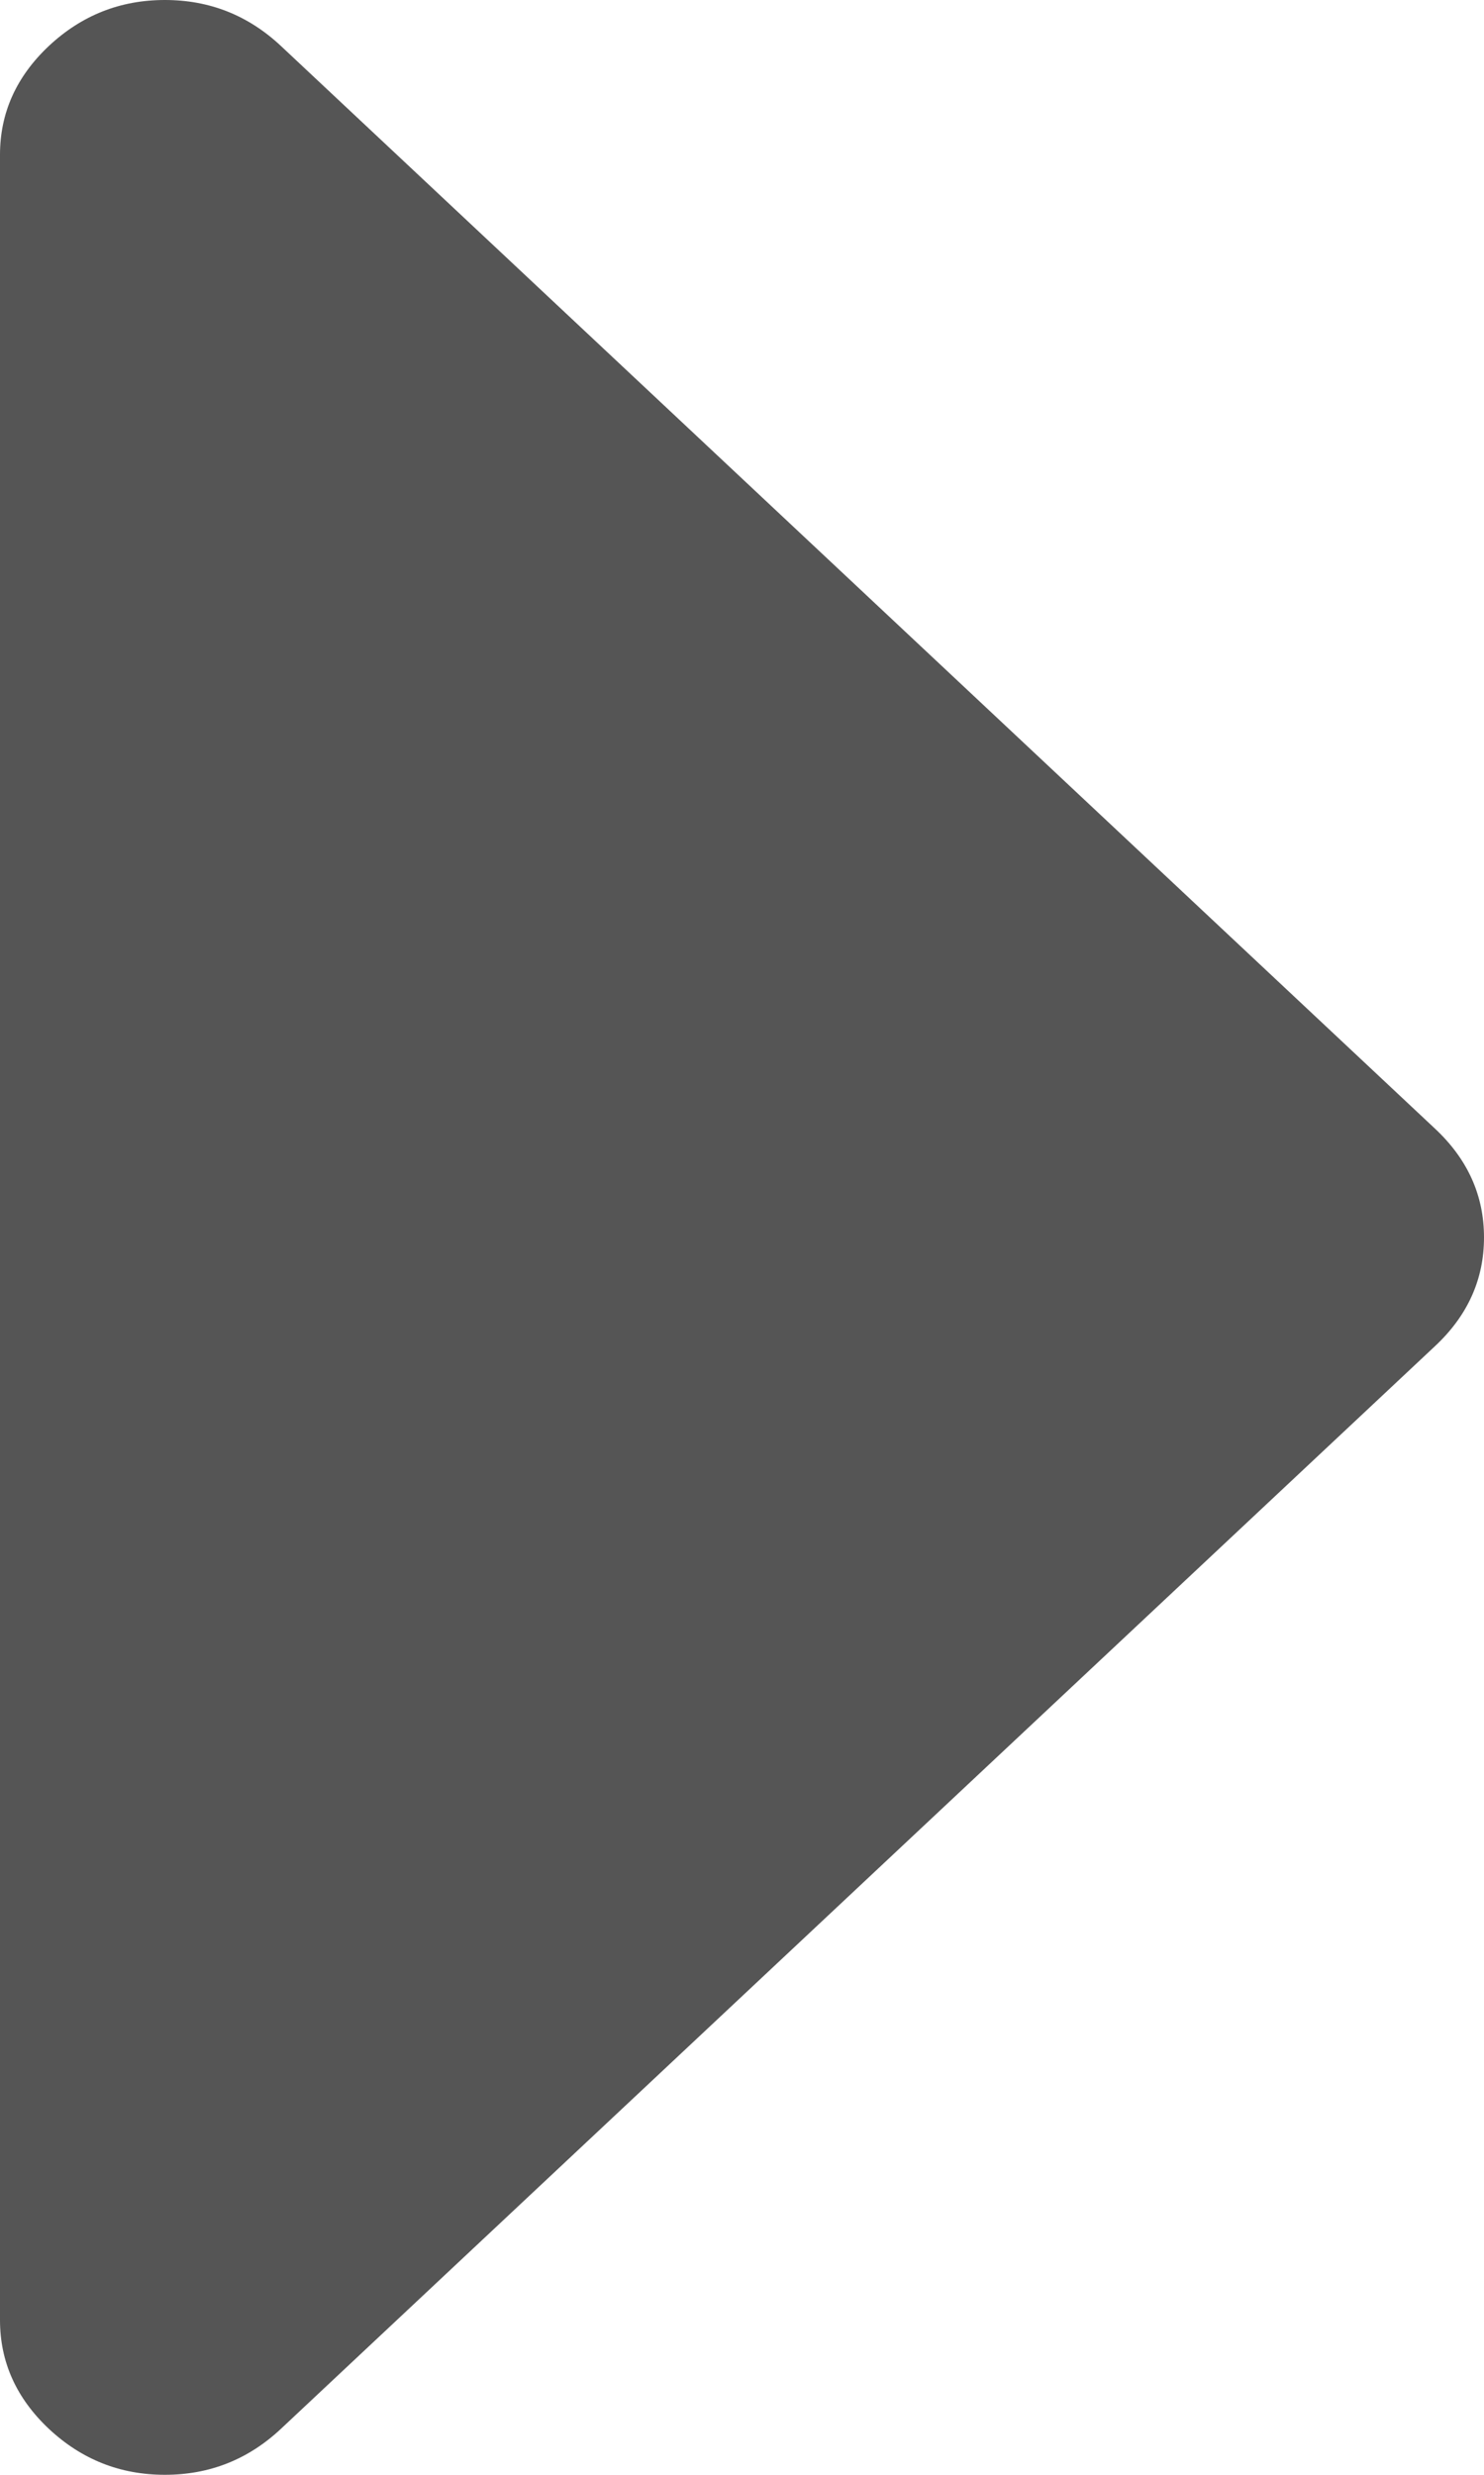 ﻿<?xml version="1.0" encoding="utf-8"?>
<svg version="1.1" xmlns:xlink="http://www.w3.org/1999/xlink" width="9px" height="15px" xmlns="http://www.w3.org/2000/svg">
  <g transform="matrix(1 0 0 1 -239 -345 )">
    <path d="M 8.703 6.841  C 8.901 7.026  9 7.246  9 7.5  C 9 7.754  8.901 7.974  8.703 8.159  L 1.703 14.722  C 1.505 14.907  1.271 15  1 15  C 0.729 15  0.495 14.907  0.297 14.722  C 0.099 14.536  0 14.316  0 14.062  L 0 0.938  C 0 0.684  0.099 0.464  0.297 0.278  C 0.495 0.093  0.729 0  1 0  C 1.271 0  1.505 0.093  1.703 0.278  L 8.703 6.841  Z " fill-rule="nonzero" fill="#555555" stroke="none" transform="matrix(1 0 0 1 239 345 )" />
  </g>
</svg>